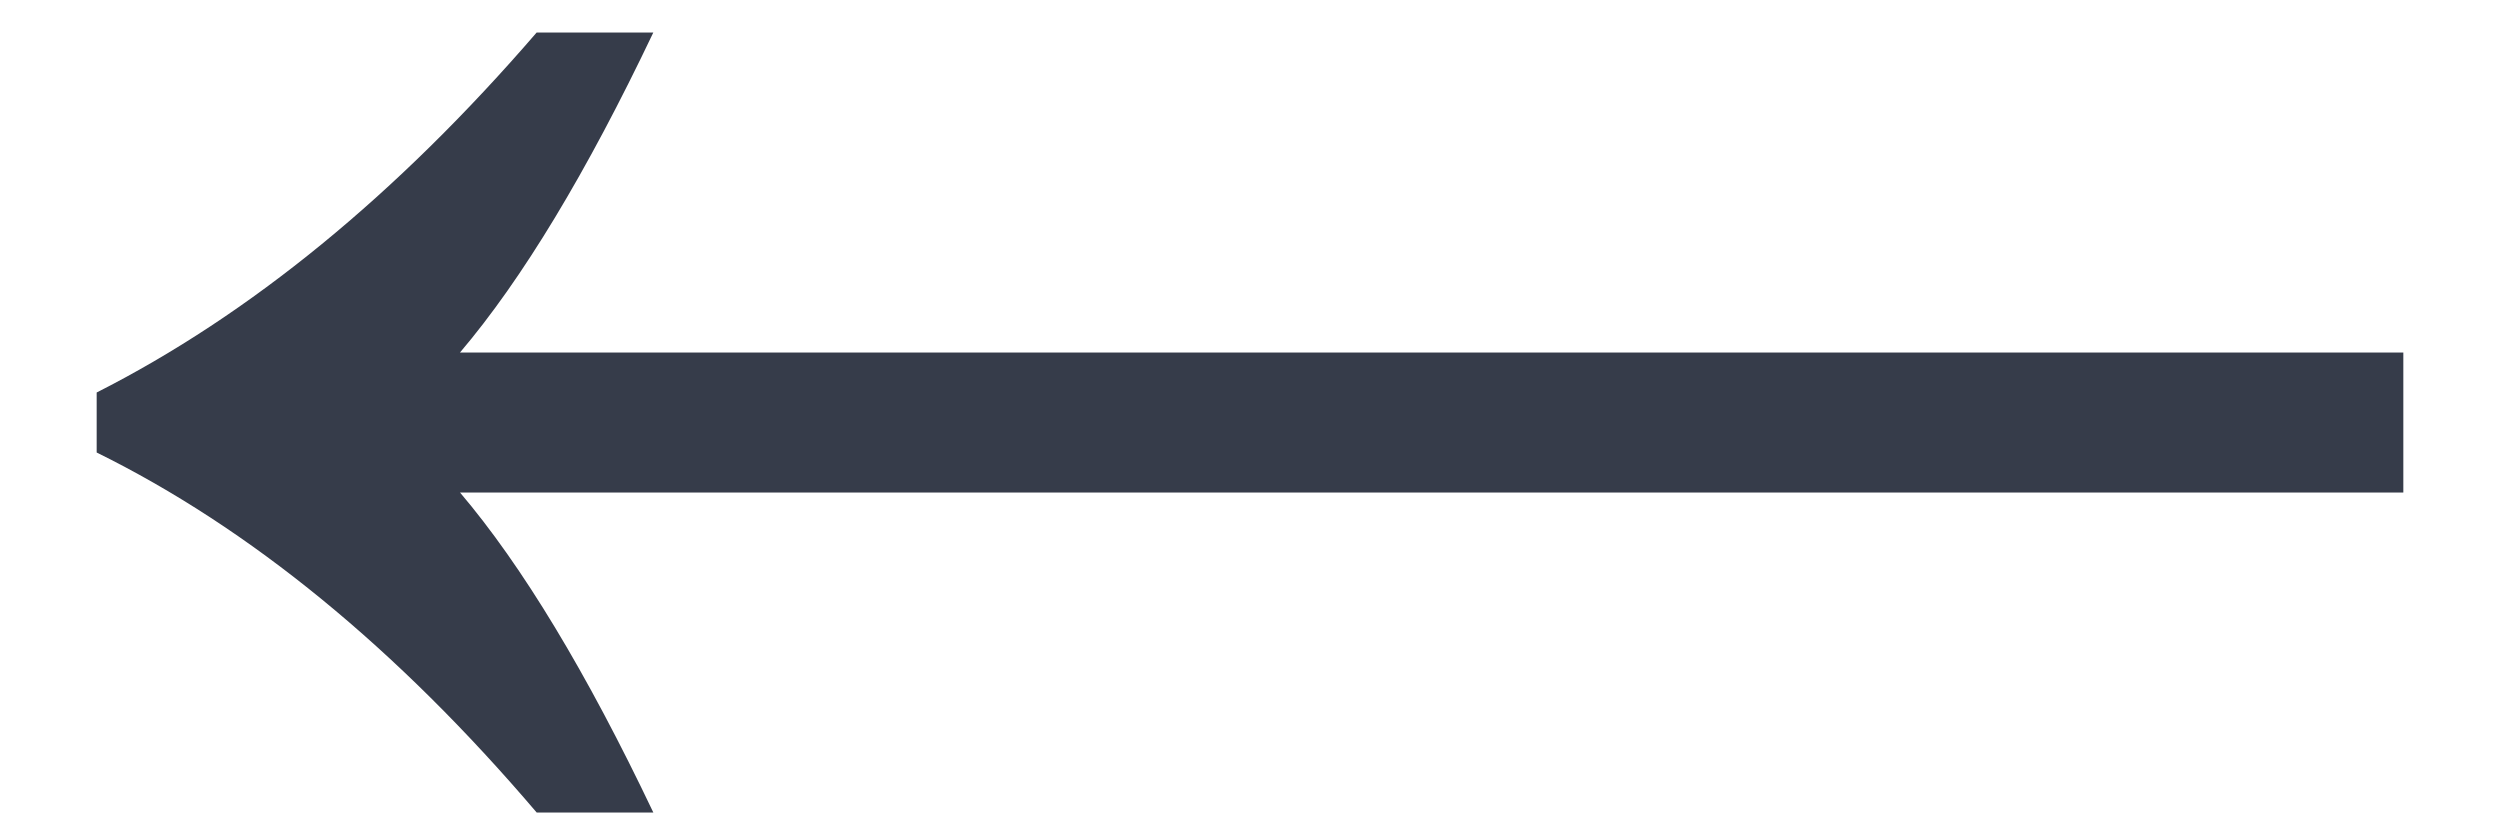 <svg width="12" height="4" viewBox="0 0 12 4" fill="none" xmlns="http://www.w3.org/2000/svg">
<path d="M2.576 3.9C1.904 3.111 1.2 2.535 0.464 2.172V1.884C1.2 1.511 1.904 0.935 2.576 0.156H3.136C2.816 0.828 2.507 1.34 2.208 1.692H11.536V2.364H2.208C2.507 2.716 2.816 3.228 3.136 3.9H2.576Z" fill="#363C4A"/>
</svg>
